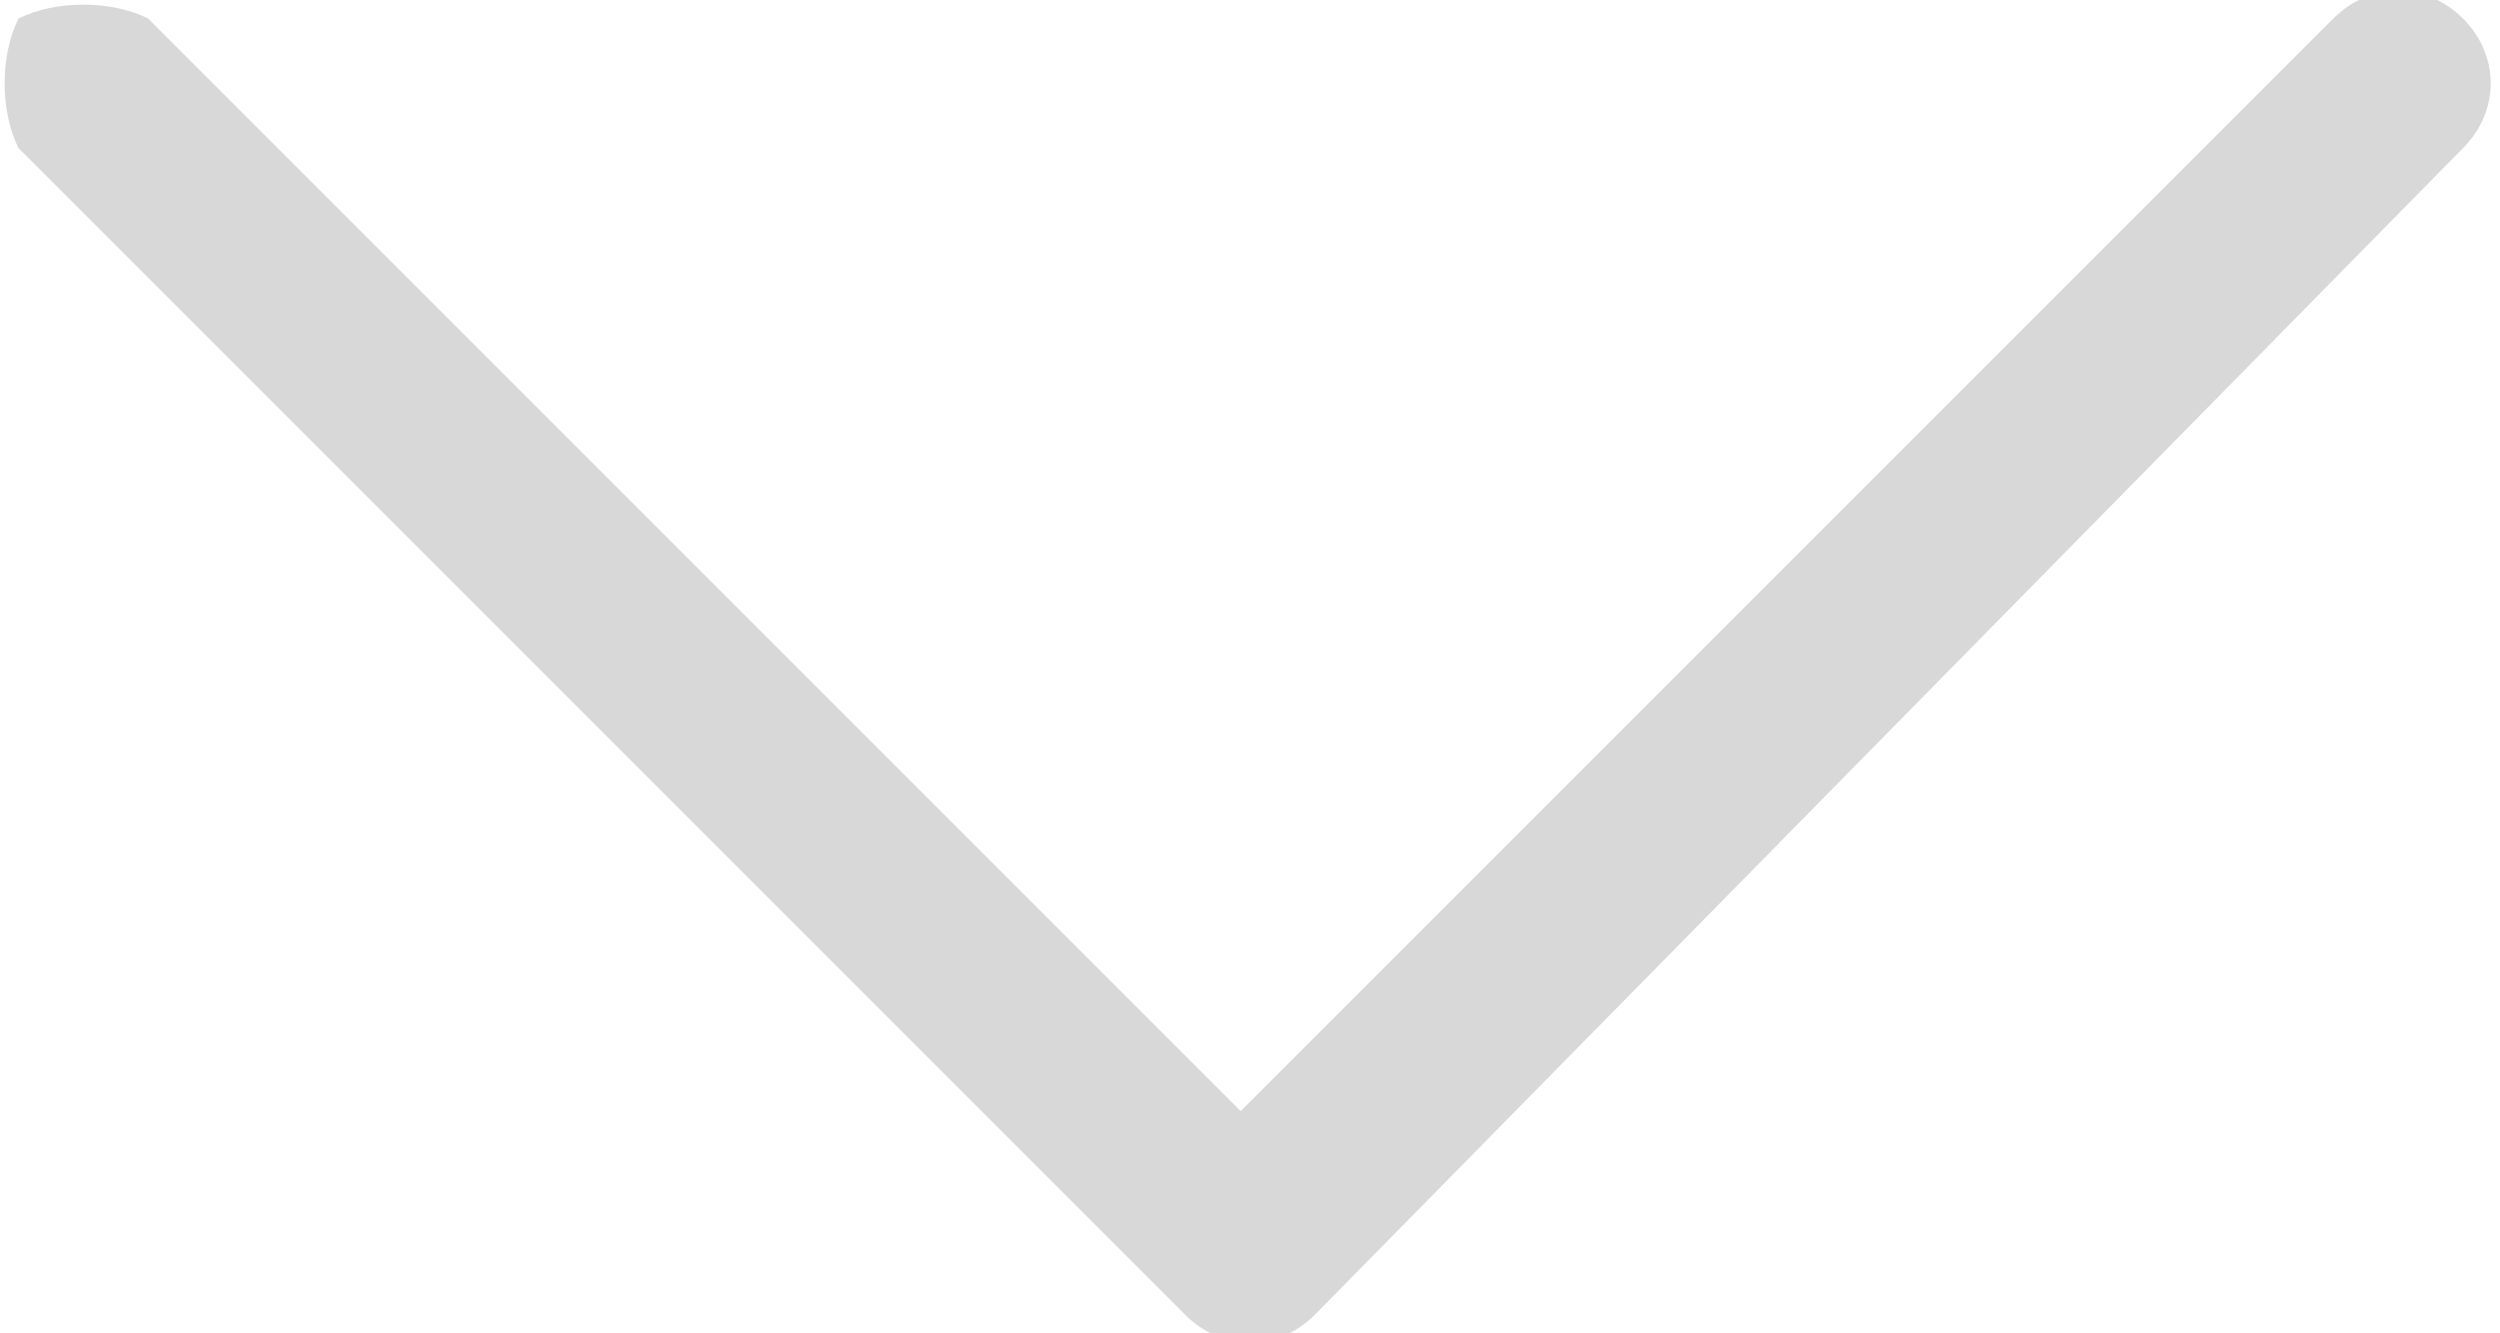 <?xml version="1.0" encoding="utf-8"?>
<!-- Generator: Adobe Illustrator 21.1.0, SVG Export Plug-In . SVG Version: 6.00 Build 0)  -->
<svg version="1.1" id="Lag_1" xmlns="http://www.w3.org/2000/svg" xmlns:xlink="http://www.w3.org/1999/xlink" x="0px" y="0px"
	 viewBox="0 0 13.5 7.2" style="enable-background:new 0 0 13.5 7.2;" xml:space="preserve">
<style type="text/css">
	.st0{fill:#D8D8D8;}
</style>
<path id="Path_34" class="st0" d="M0.1,0.8C0,0.6,0,0.3,0.1,0.1C0.3,0,0.6,0,0.8,0.1L6.7,6l5.9-5.9c0.2-0.2,0.5-0.2,0.7,0
	s0.2,0.5,0,0.7L7.1,7.1c-0.2,0.2-0.5,0.2-0.7,0L0.1,0.8z"/>
</svg>

